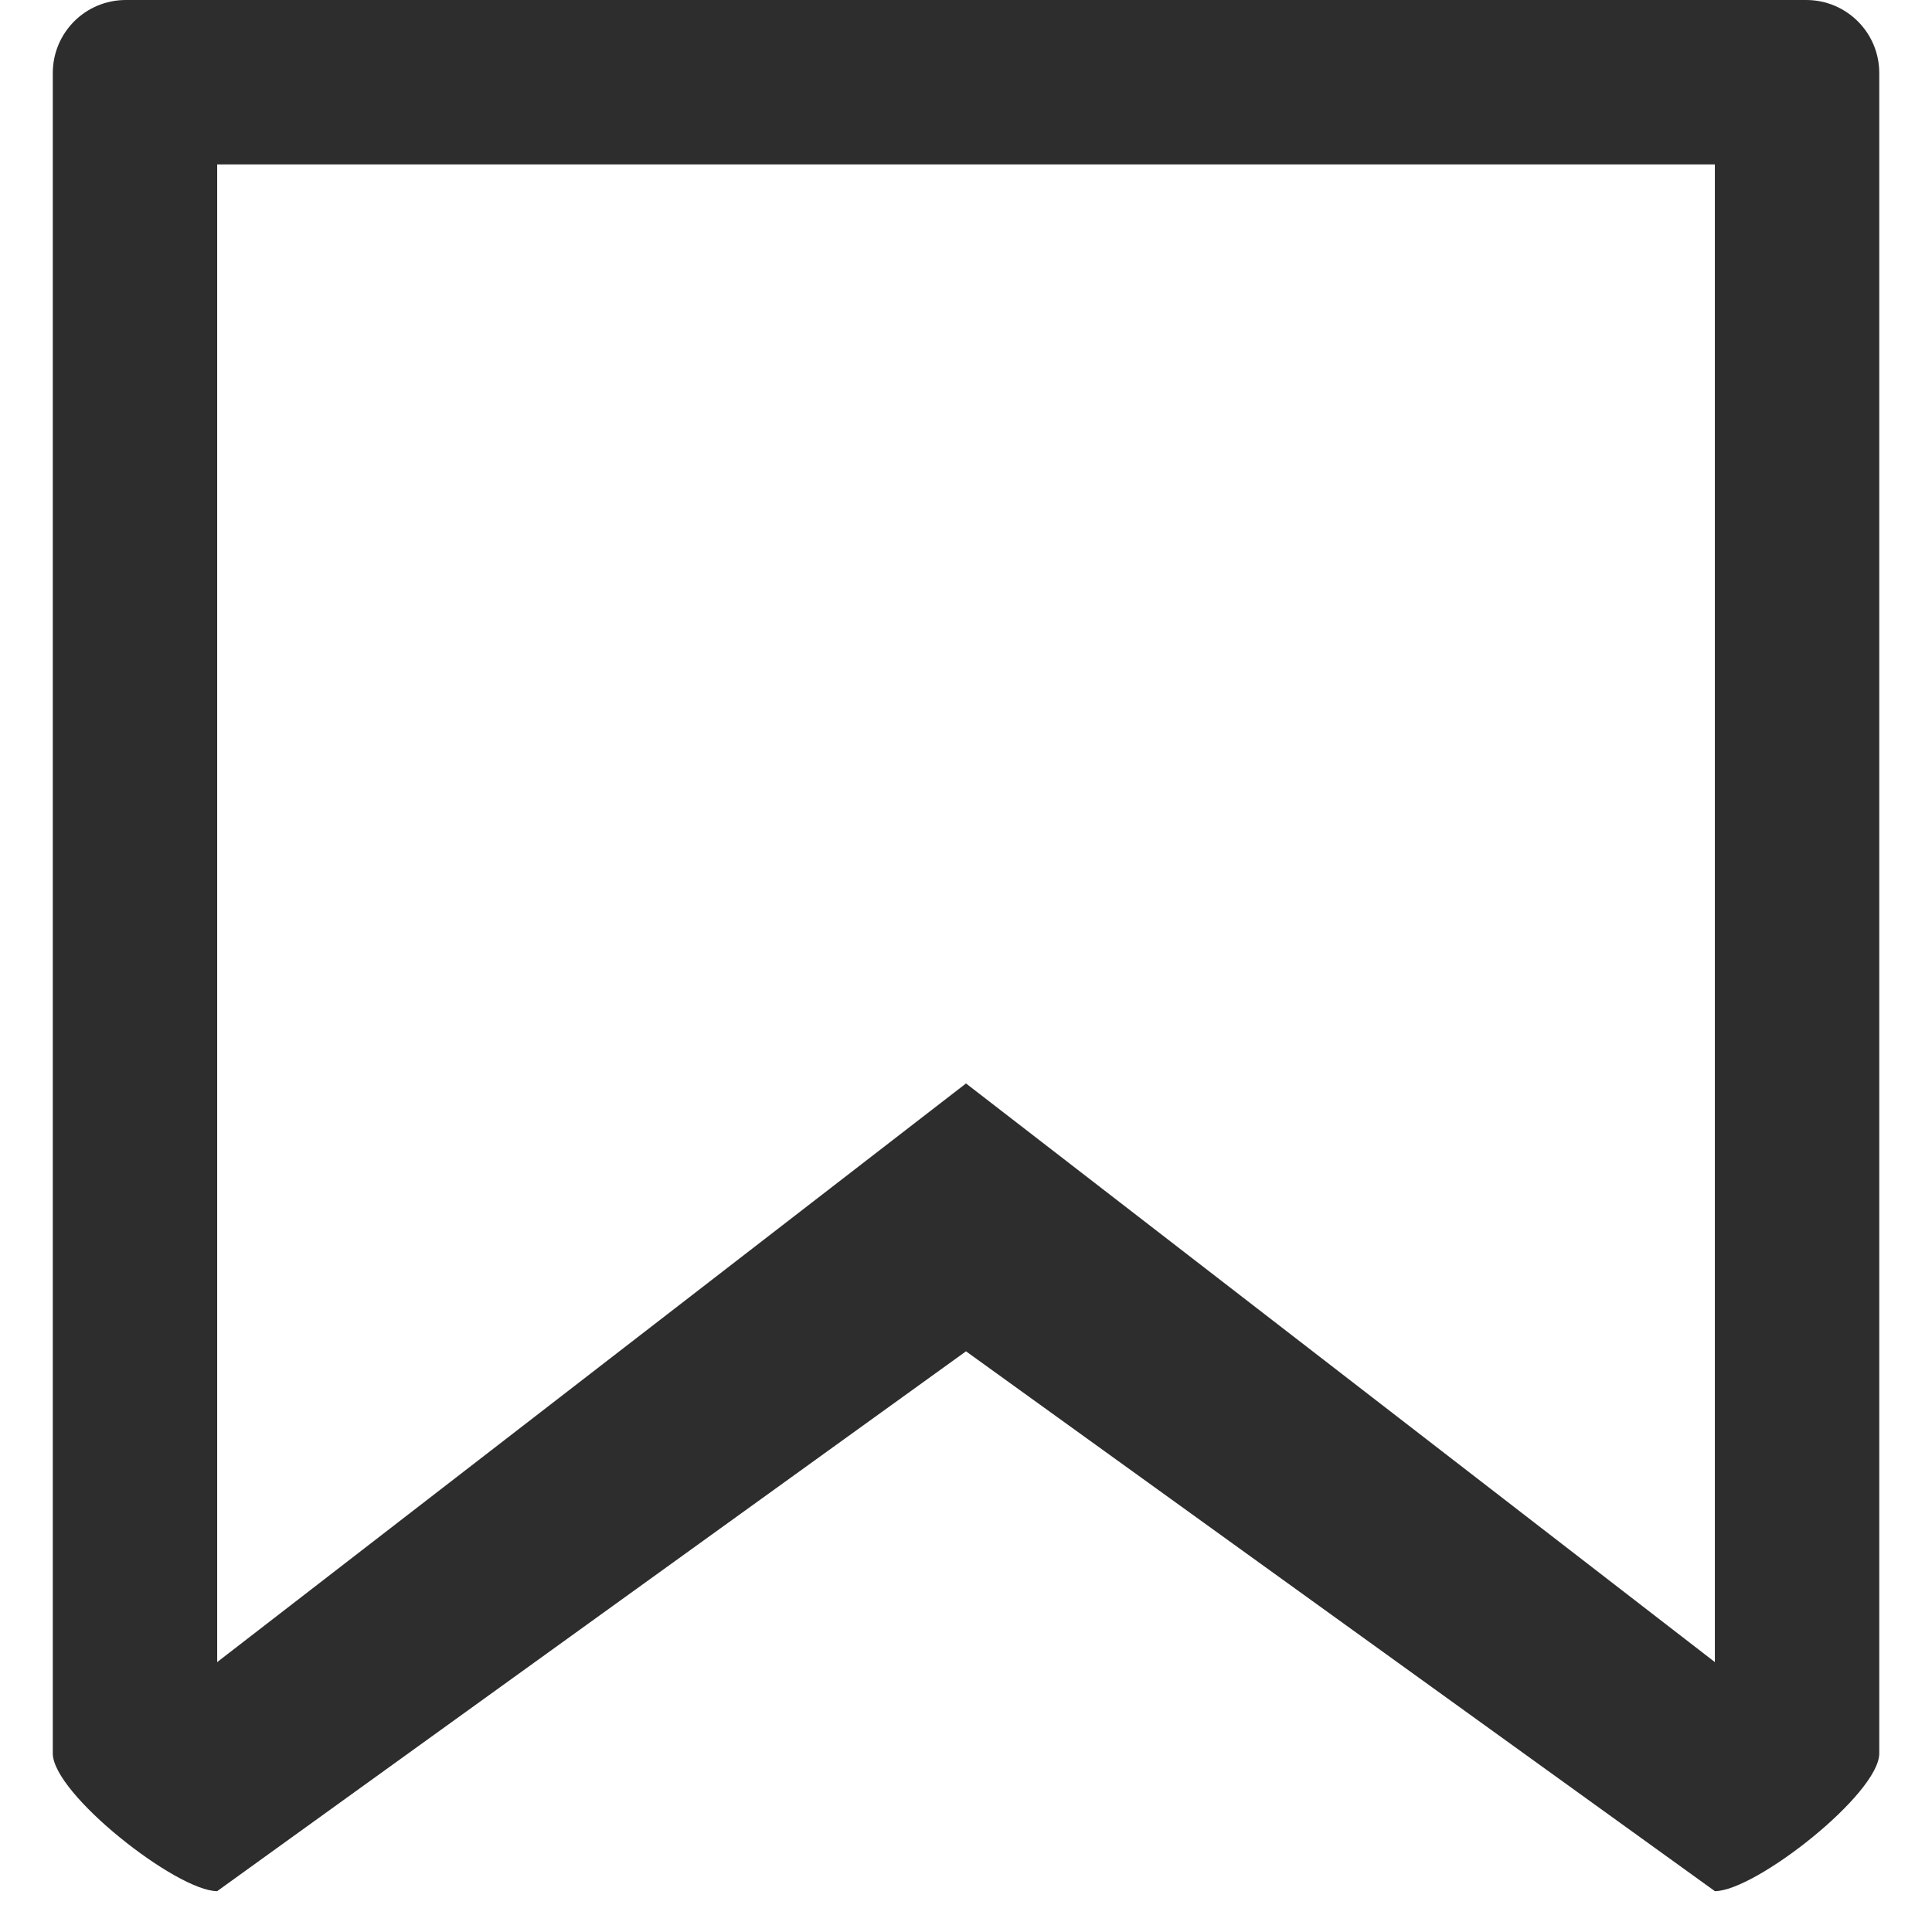 <svg width="34" height="34" viewBox="0 0 34 34" fill="none" xmlns="http://www.w3.org/2000/svg">
<path d="M31.786 0H2.214C1.503 0 0.929 0.575 0.929 1.286V30.857C0.929 31.568 3.11 33.281 3.822 33.281L17 23.781L30.179 33.281C30.89 33.281 33.072 31.568 33.072 30.857V1.286C33.072 0.575 32.497 0 31.786 0ZM30.179 29.25L17 19.067L3.822 29.25V2.893H30.179V29.25Z" fill="#2D2D2D"/>
</svg>
